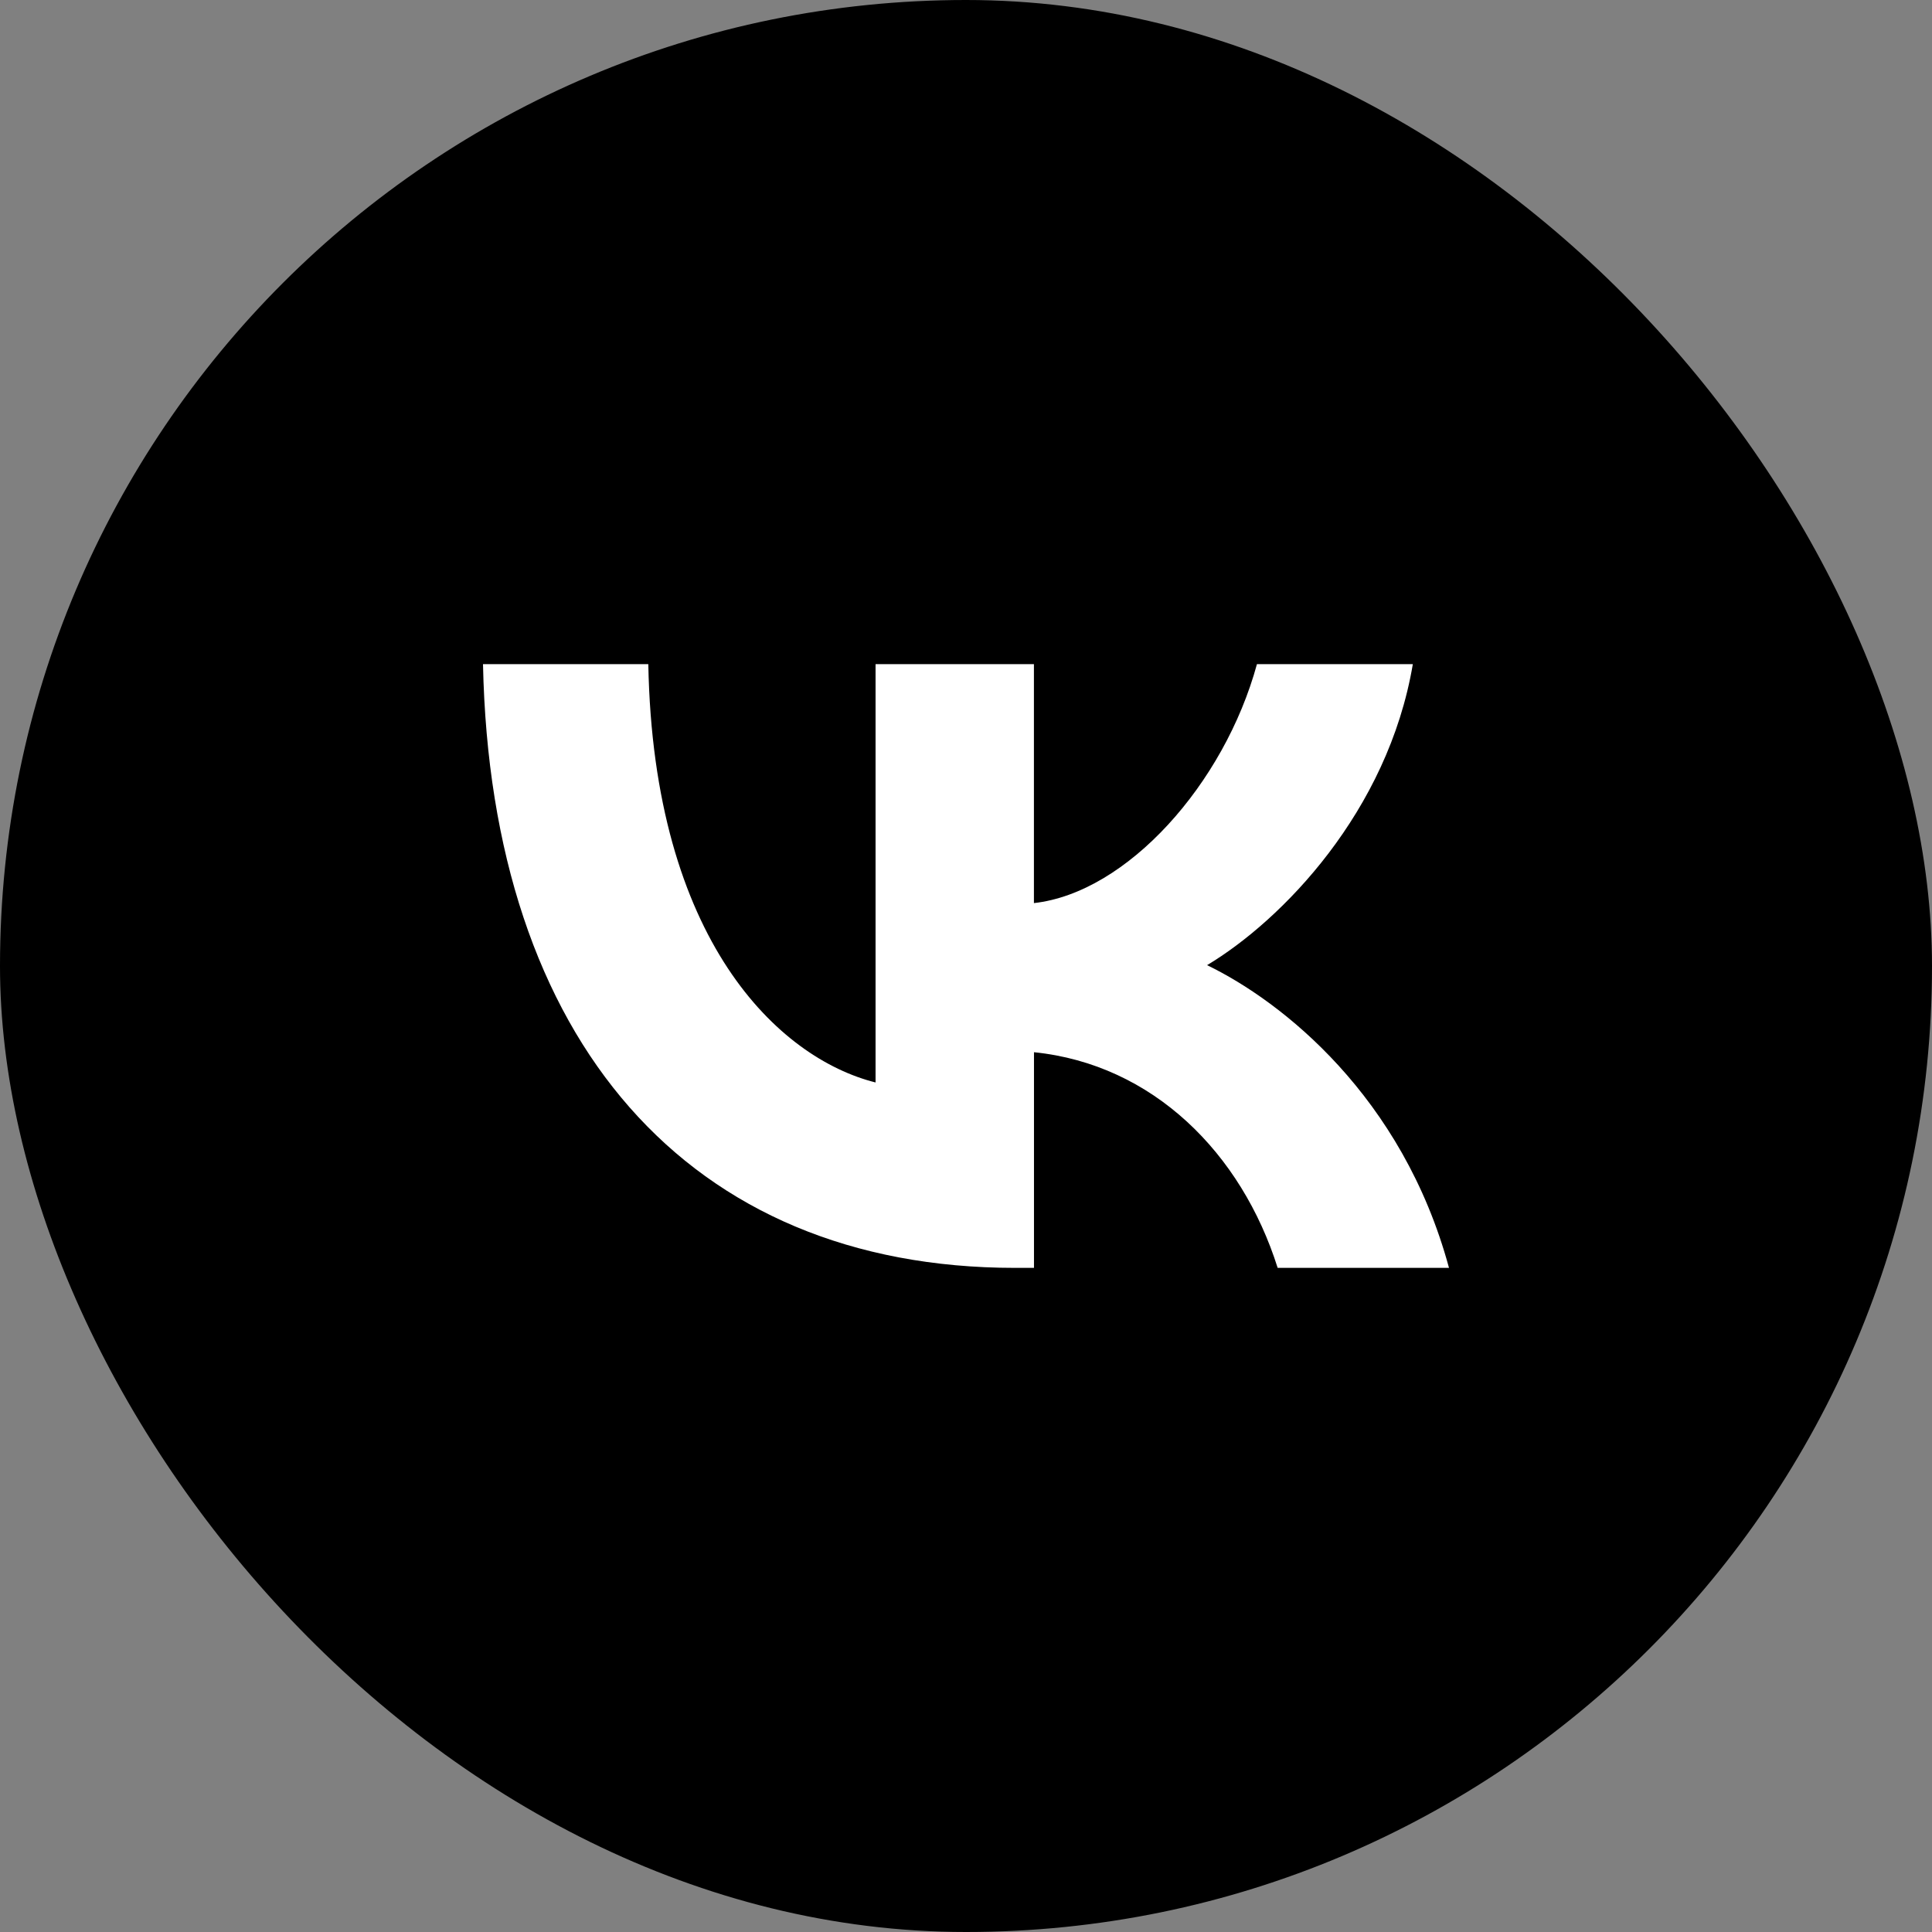 <svg width="32" height="32" viewBox="0 0 32 32" fill="none" xmlns="http://www.w3.org/2000/svg">
<rect x="0" y="0" width="32" height="32" fill="#808080" stroke="none"/>
<rect width="32" height="32" rx="16" fill="black"/>
<path d="M16.813 21C11.408 21 8.128 17.243 8 11H10.738C10.823 15.586 12.905 17.529 14.502 17.929V11H17.125V14.958C18.665 14.787 20.277 12.986 20.819 11H23.401C22.988 13.443 21.233 15.243 19.993 15.986C21.234 16.586 23.23 18.158 24 21H21.162C20.563 19.1 19.095 17.628 17.126 17.428V21H16.813Z" fill="white"/>
</svg>
